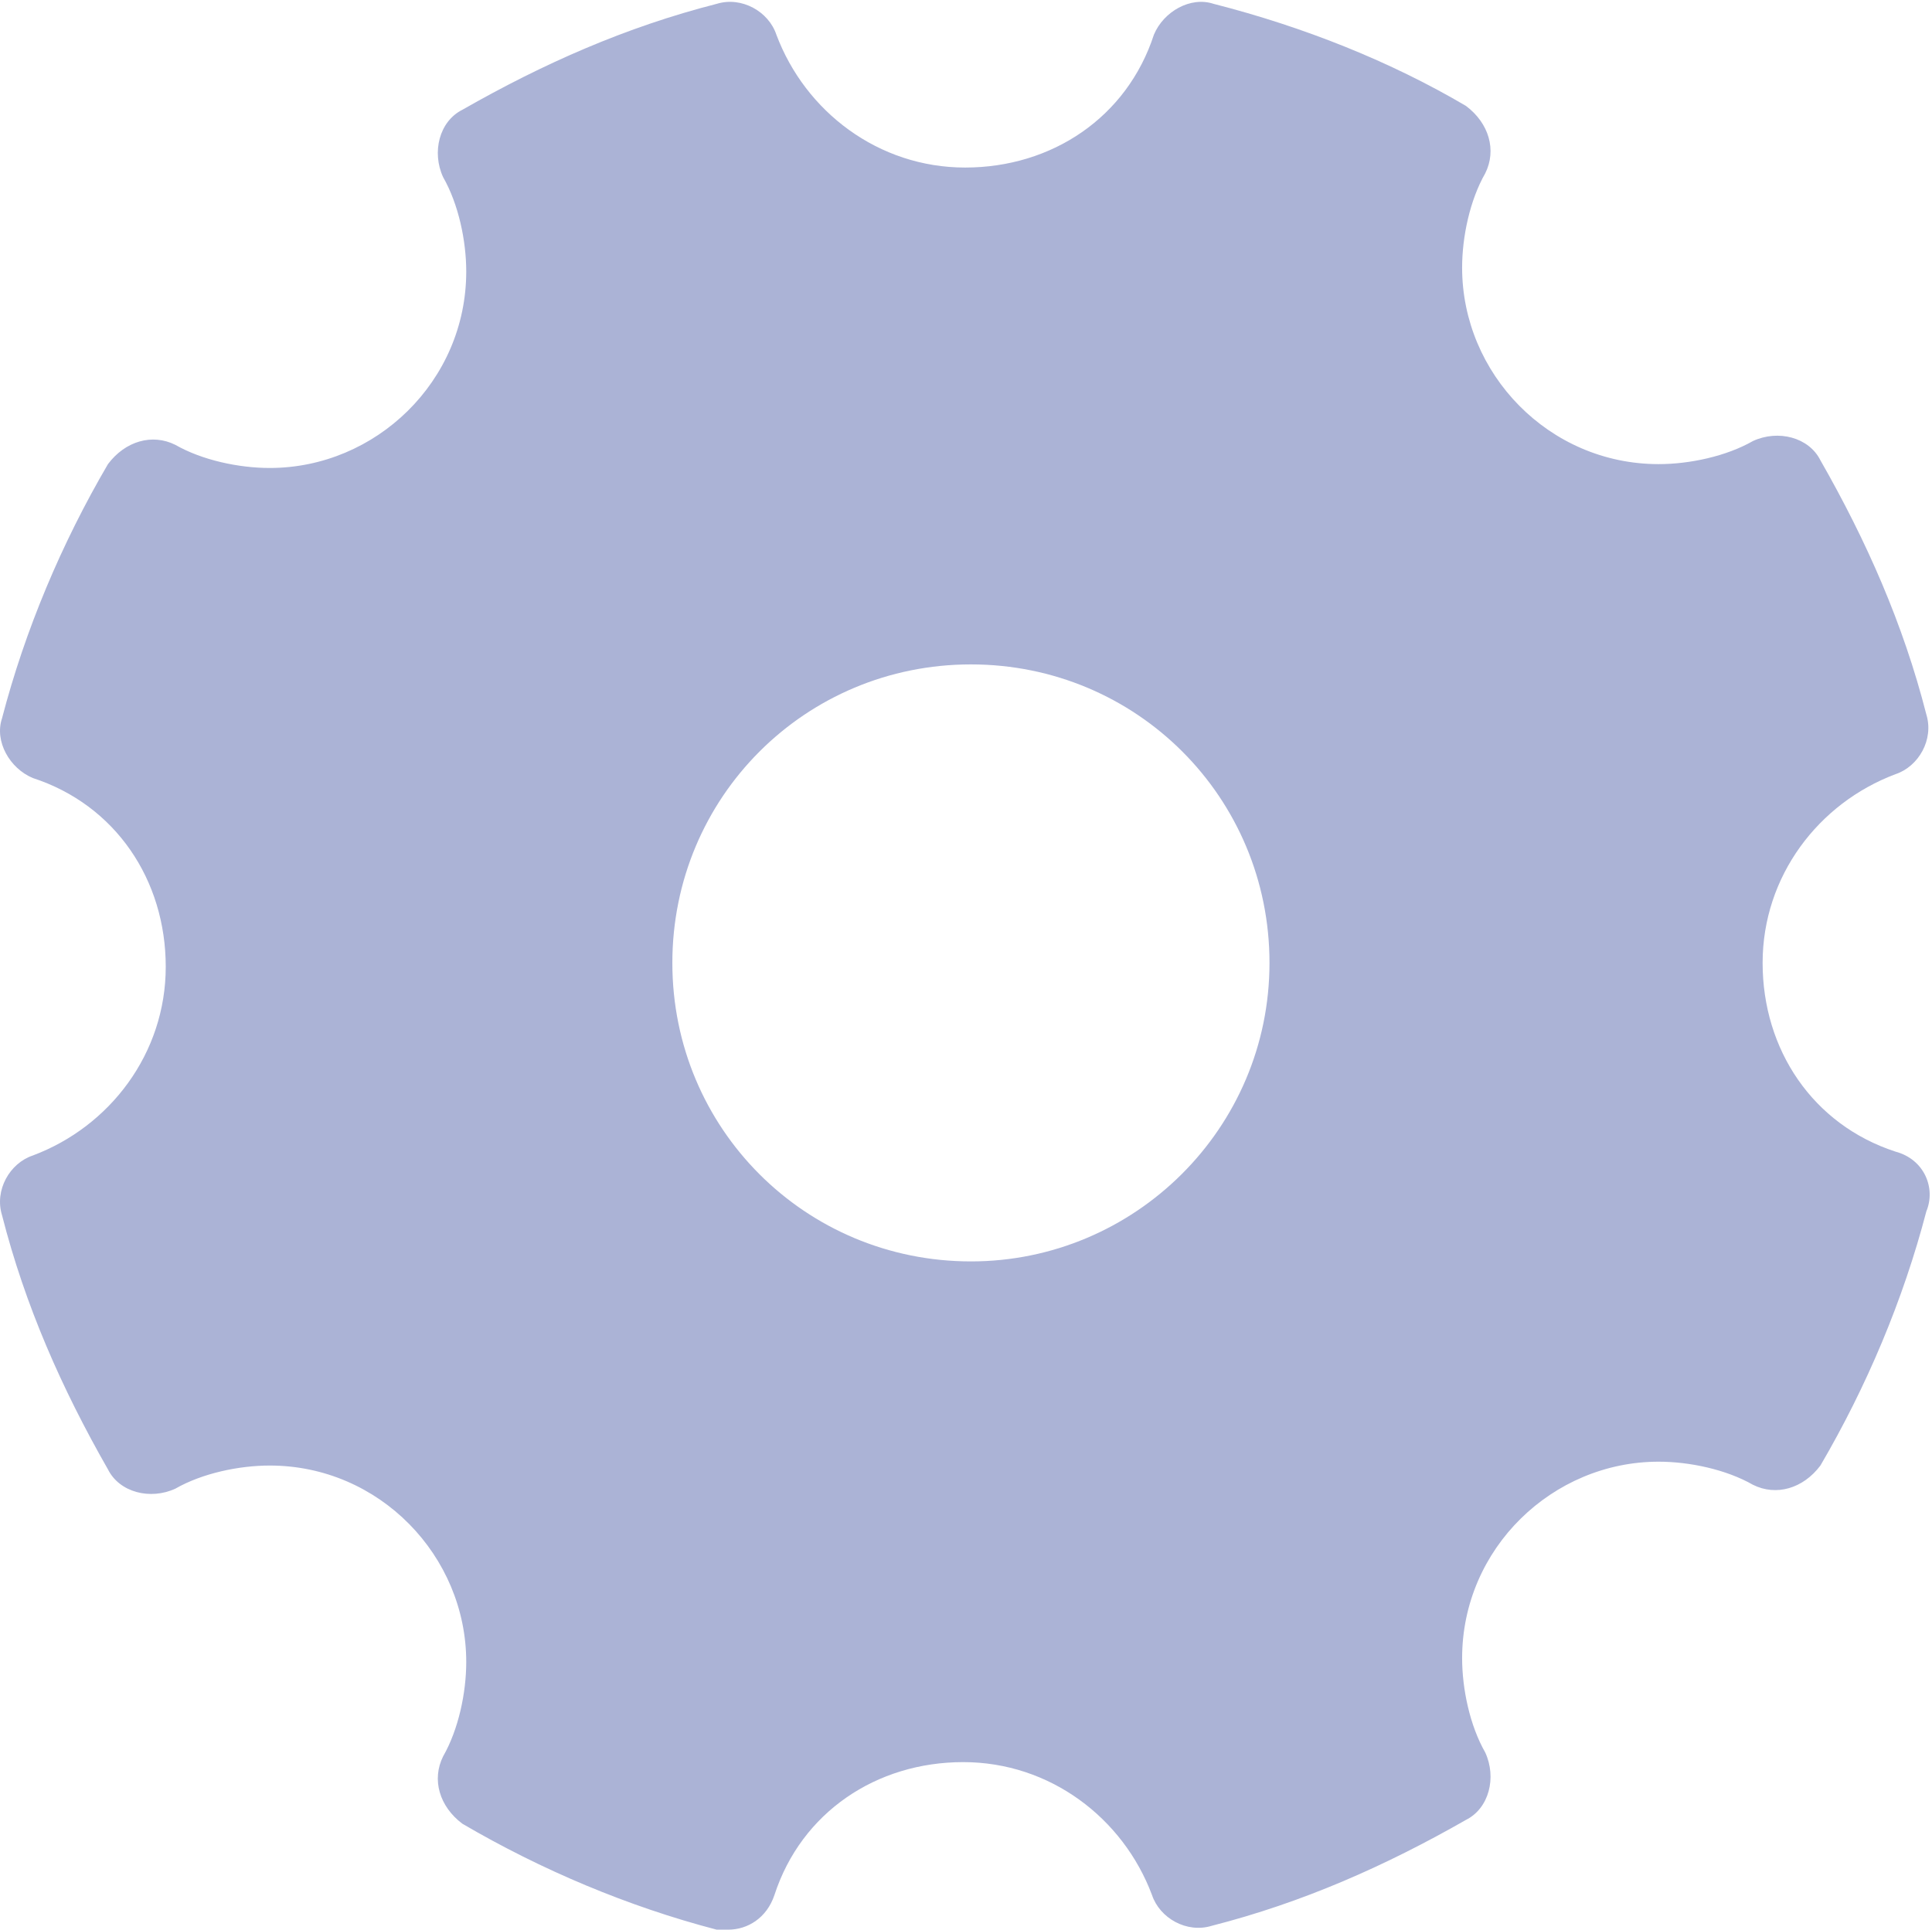 <?xml version="1.0" standalone="no"?><!DOCTYPE svg PUBLIC "-//W3C//DTD SVG 1.1//EN" "http://www.w3.org/Graphics/SVG/1.1/DTD/svg11.dtd"><svg t="1607772716212" class="icon" viewBox="0 0 1025 1024" version="1.1" xmlns="http://www.w3.org/2000/svg" p-id="4290" xmlns:xlink="http://www.w3.org/1999/xlink" width="200.195" height="200"><defs><style type="text/css"></style></defs><path d="M1005.65 611.13c-43.944-14.307-70.515-54.164-70.515-100.152s29.637-84.822 70.515-100.152c12.263-4.088 20.439-18.395 16.351-31.681-12.263-48.032-31.681-91.976-56.208-134.898-6.132-12.263-22.483-16.351-35.768-10.22-14.307 8.176-33.725 12.263-50.076 12.263-58.251 0-104.24-48.032-104.24-104.24 0-16.351 4.088-35.768 12.263-50.076 6.132-12.263 2.044-26.571-10.22-35.768C737.898 32.703 691.91 14.307 643.878 2.044c-12.263-4.088-26.571 4.088-31.681 16.351-14.307 43.944-54.164 70.515-100.152 70.515s-84.822-29.637-100.152-70.515C407.806 6.132 393.499-2.044 380.213 2.044c-48.032 12.263-91.976 31.681-134.898 56.208-12.263 6.132-16.351 22.483-10.22 35.768 8.176 14.307 12.263 33.725 12.263 50.076 0 58.251-48.032 104.24-104.24 104.24-16.351 0-35.768-4.088-50.076-12.263-12.263-6.132-26.571-2.044-35.768 10.22C32.748 288.192 13.331 334.18 1.068 381.19c-4.088 12.263 4.088 26.571 16.351 31.681 43.944 14.307 70.515 54.164 70.515 100.152S58.297 597.844 17.419 613.174c-12.263 4.088-20.439 18.395-16.351 31.681 12.263 48.032 31.681 91.976 56.208 134.898 6.132 12.263 22.483 16.351 35.768 10.22 14.307-8.176 33.725-12.263 50.076-12.263 58.251 0 104.24 48.032 104.24 104.24 0 16.351-4.088 35.768-12.263 50.076-6.132 12.263-2.044 26.571 10.22 35.768 41.9 24.527 87.888 43.944 134.898 56.208h6.132c10.22 0 20.439-6.132 24.527-18.395 14.307-43.944 54.164-70.515 100.152-70.515s84.822 29.637 100.152 70.515c4.088 12.263 18.395 20.439 31.681 16.351 48.032-12.263 91.976-31.681 134.898-56.208 12.263-6.132 16.351-22.483 10.22-35.768-8.176-14.307-12.263-33.725-12.263-50.076 0-58.251 48.032-104.24 104.24-104.24 16.351 0 35.768 4.088 50.076 12.263 12.263 6.132 26.571 2.044 35.768-10.22 24.527-41.9 43.944-87.888 56.208-134.898 5.11-12.263-1.022-27.593-16.351-31.681z m-490.539 58.251c-87.888 0-158.403-70.515-158.403-158.403s70.515-158.403 158.403-158.403S673.515 423.09 673.515 510.978s-71.537 158.403-158.403 158.403z" fill="#ABB3D6" p-id="4291"></path></svg>